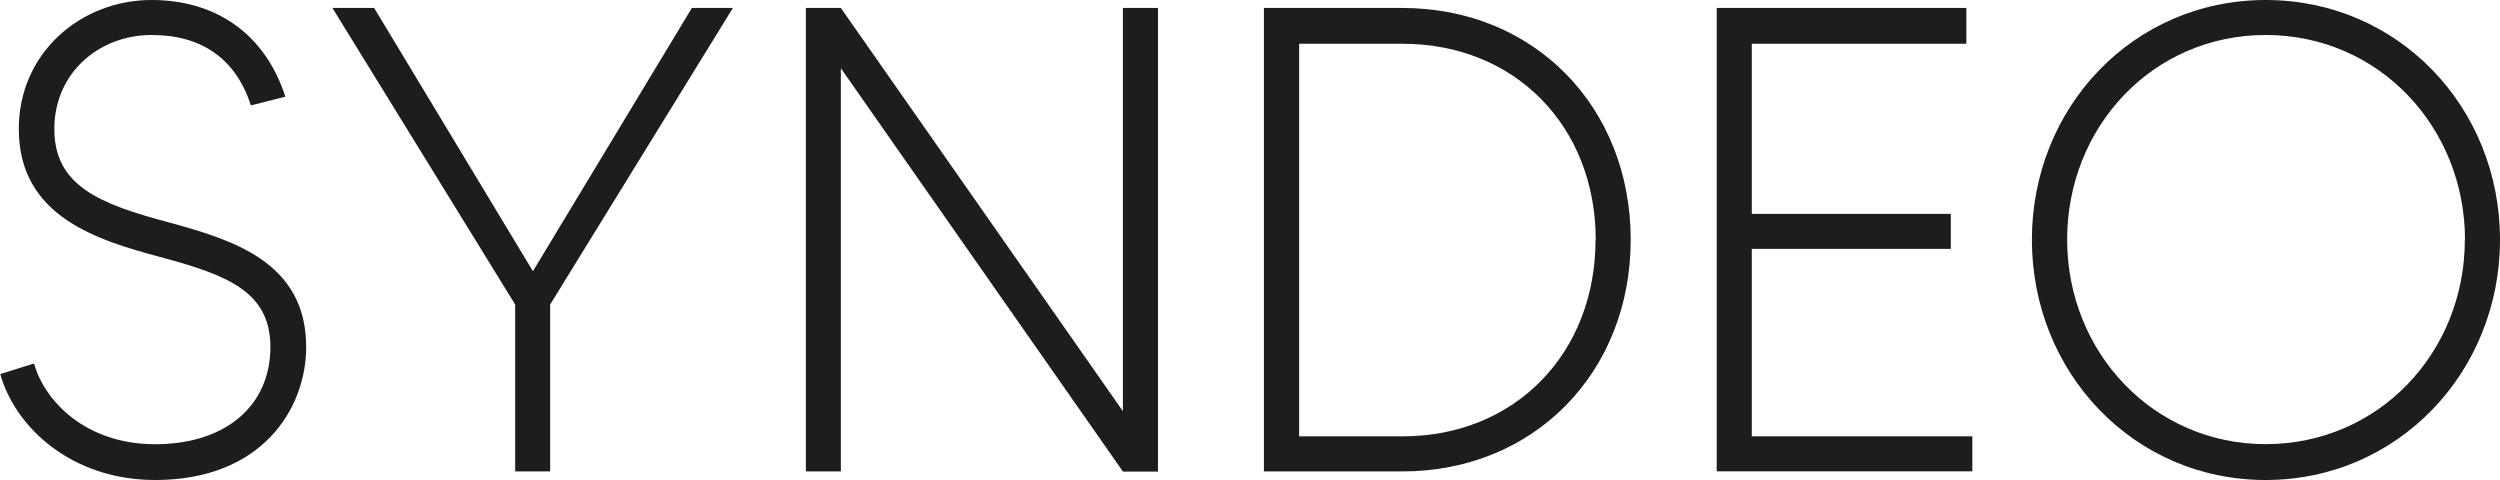 <svg xmlns="http://www.w3.org/2000/svg" viewBox="0 0 285.78 54.87"><defs><style>.cls-1{fill:#1d1d1b;}</style></defs><g id="Capa_2" data-name="Capa 2"><g id="Capa_1-2" data-name="Capa 1"><path class="cls-1" d="M35,39.66c0,7-5,15.21-17.26,15.21-9.54,0-16-6-17.71-12.11l3.86-1.21c1.21,4.31,5.9,9.23,13.85,9.23s13.17-4.31,13.17-11.12c0-6.36-5-8.25-12.64-10.29-7-1.9-16.12-4.55-16.12-14.61C2.12,6.13,9.16,0,17.33,0c7.42,0,13,3.94,15.29,11.05l-3.94,1C26.94,6.66,23,4,17.33,4c-6,0-11.12,4.32-11.12,10.75s5.07,8.55,13.09,10.67C26.49,27.4,35,29.9,35,39.66Z"/><path class="cls-1" d="M62.89,34.81V53.89h-4V34.81L38,.91h4.77L60.92,31,79.09.91h4.69Z"/><path class="cls-1" d="M132.37.91v53h-4L96.12,7.8V53.89h-4V.91h4L128.36,47V.91Z"/><path class="cls-1" d="M186.41,27.4c0,15.13-11,26.49-26.12,26.49H144.48V.91h15.81C175.43.91,186.41,12.26,186.41,27.4Zm-4,0c0-12.87-9.15-22.4-22.1-22.4h-11.8V49.88h11.8C173.24,49.88,182.39,40.34,182.39,27.4Z"/><path class="cls-1" d="M225.46,49.88v4H196.24V.91h28.54V5H200.25V24.45H223v4H200.25V49.88Z"/><path class="cls-1" d="M285.78,27.4c0,15.13-11.66,27.47-26.8,27.47S232.27,42.53,232.27,27.4,243.85,0,259,0,285.78,12.26,285.78,27.4Zm-4,0C281.76,14.53,271.93,4,259,4s-22.7,10.52-22.7,23.39,9.84,23.38,22.7,23.38S281.76,40.34,281.76,27.4Z"/></g></g></svg>
